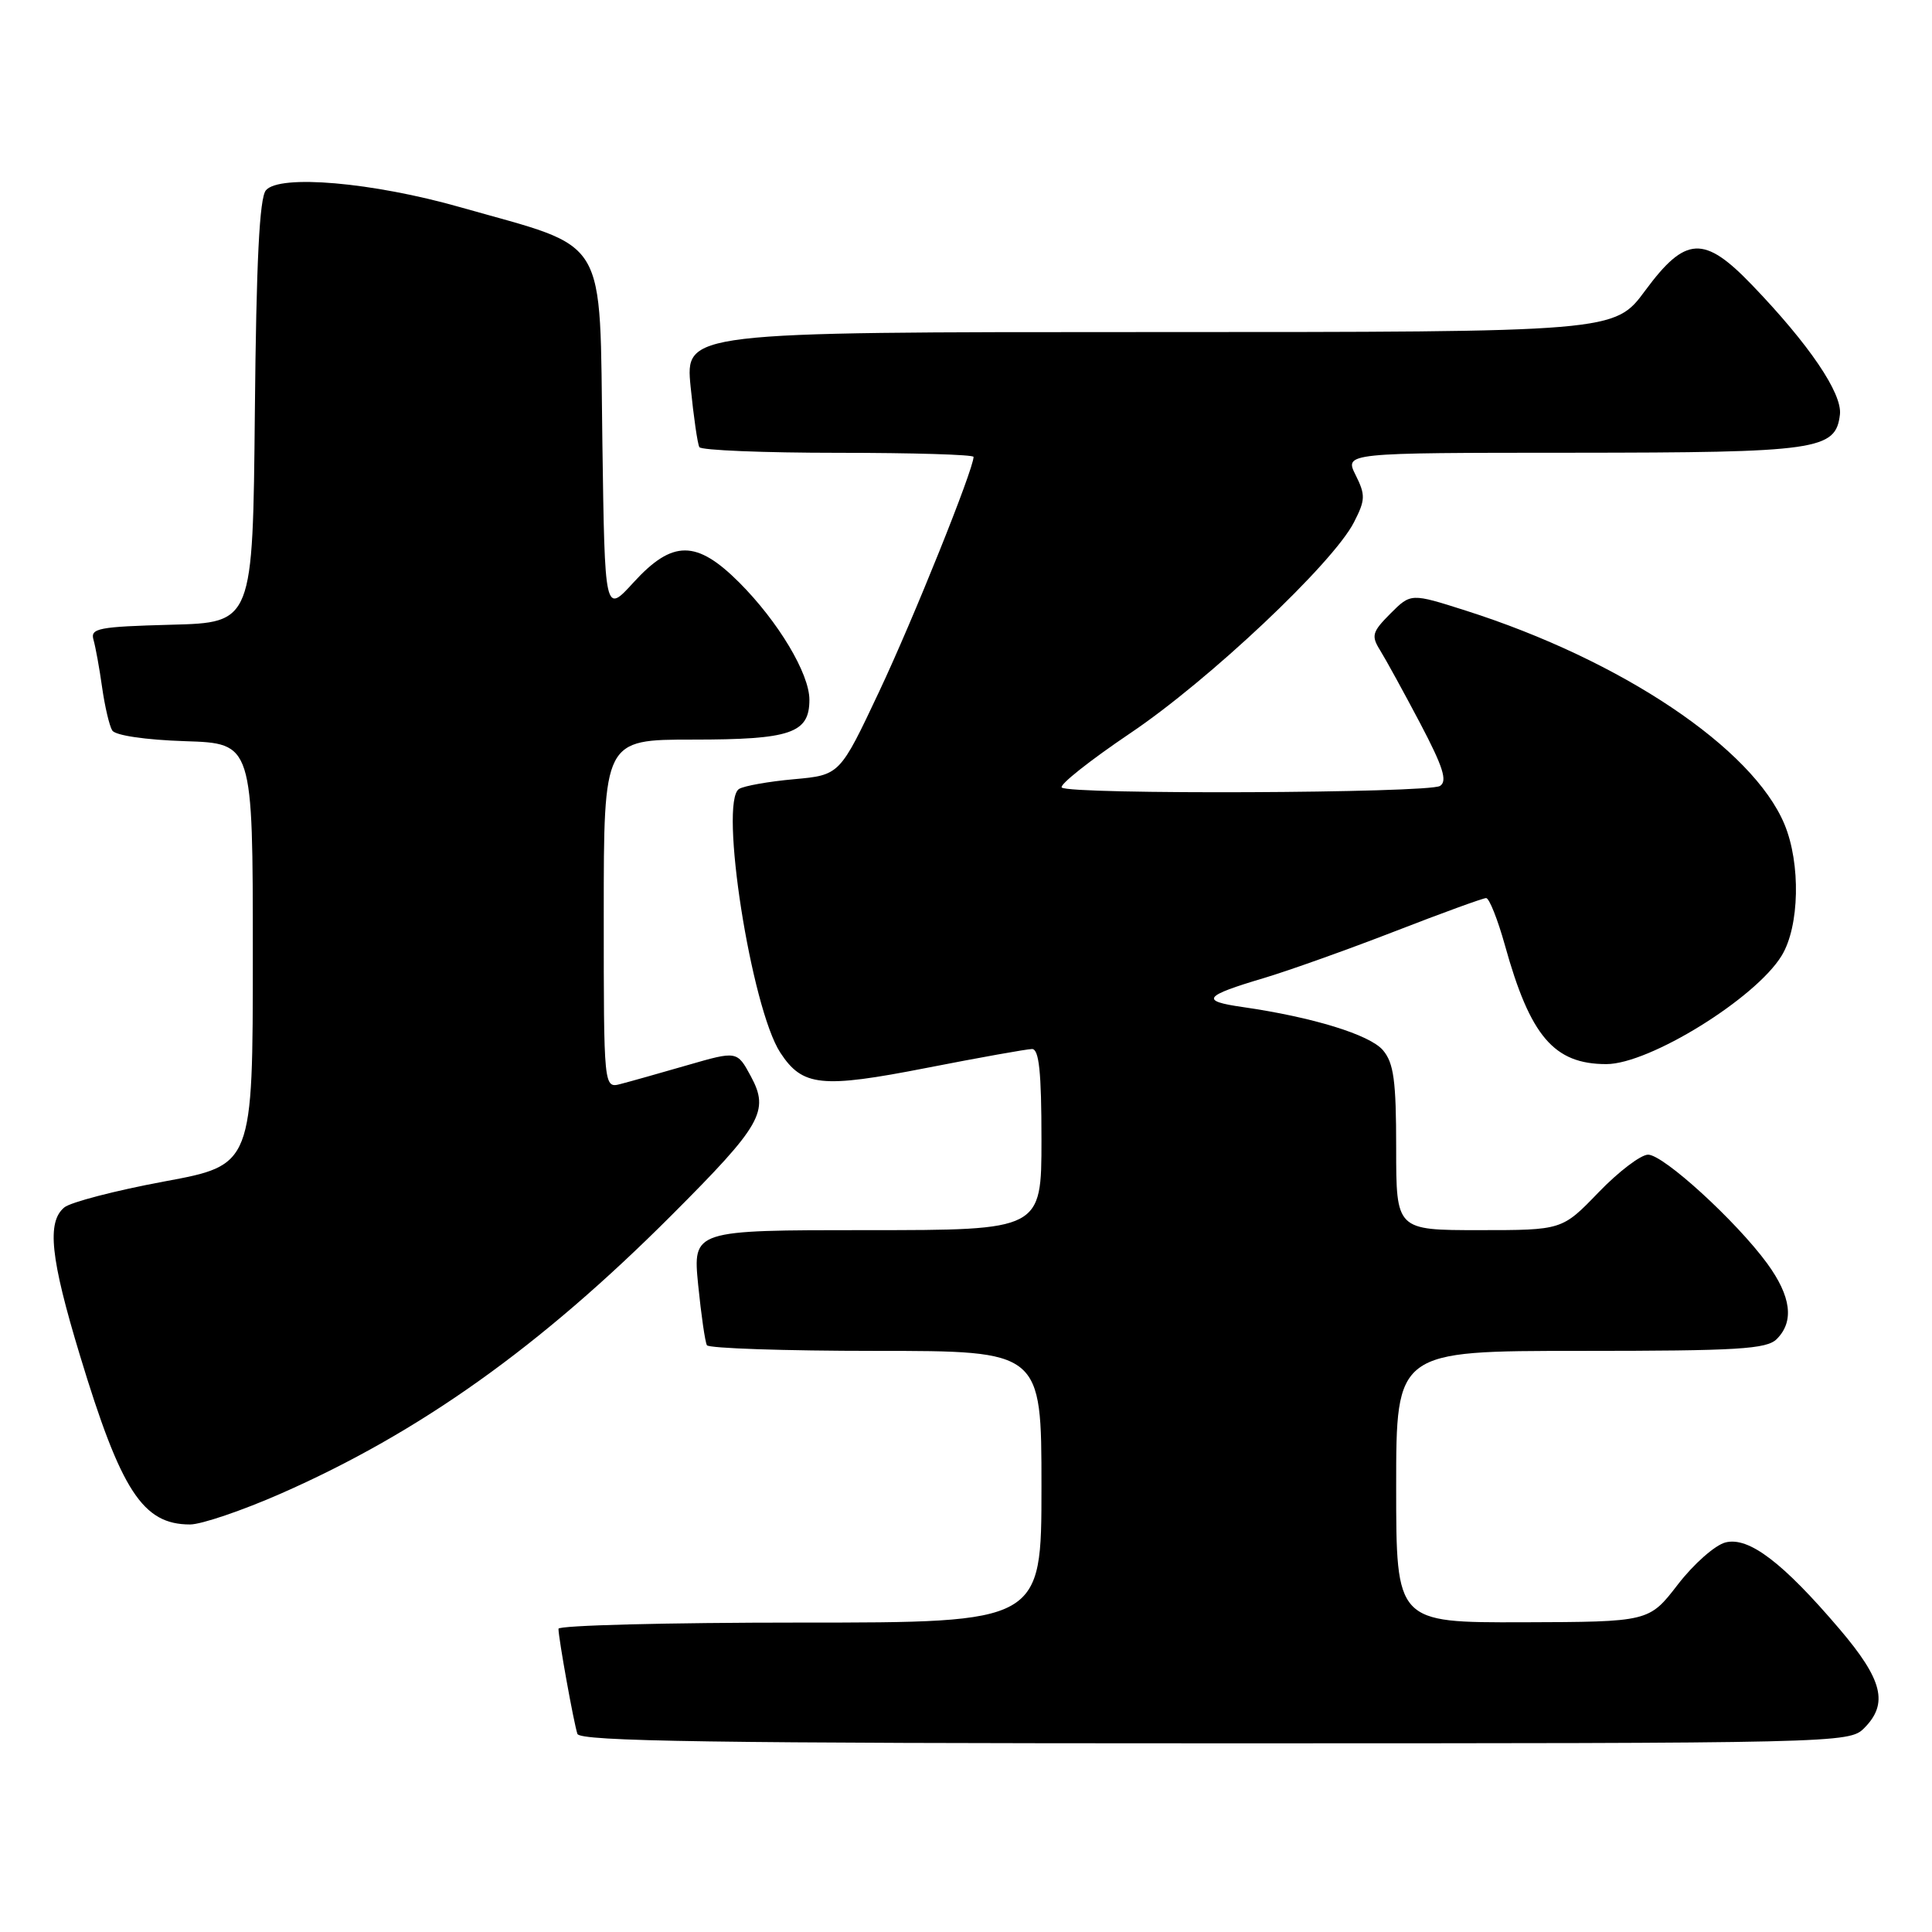 <?xml version="1.0" encoding="UTF-8" standalone="no"?>
<!DOCTYPE svg PUBLIC "-//W3C//DTD SVG 1.1//EN" "http://www.w3.org/Graphics/SVG/1.1/DTD/svg11.dtd" >
<svg xmlns="http://www.w3.org/2000/svg" xmlns:xlink="http://www.w3.org/1999/xlink" version="1.1" viewBox="0 0 256 256">
 <g >
 <path fill="currentColor"
d=" M 247.00 229.00 C 250.26 225.74 249.48 222.59 243.75 215.86 C 236.23 207.03 231.72 203.60 228.64 204.38 C 227.27 204.72 224.42 207.23 222.32 209.96 C 218.50 214.91 218.50 214.91 201.75 214.96 C 185.00 215.00 185.00 215.00 185.00 197.00 C 185.00 179.00 185.00 179.00 209.43 179.00 C 230.30 179.00 234.09 178.77 235.43 177.43 C 237.77 175.09 237.34 171.77 234.15 167.40 C 230.04 161.79 220.42 153.00 218.38 153.00 C 217.42 153.00 214.46 155.25 211.81 158.00 C 206.99 163.00 206.99 163.00 196.00 163.00 C 185.00 163.00 185.00 163.00 185.00 152.11 C 185.00 143.19 184.68 140.85 183.25 139.16 C 181.50 137.10 173.94 134.78 164.67 133.44 C 158.98 132.63 159.45 131.98 167.50 129.59 C 170.80 128.60 178.60 125.82 184.84 123.40 C 191.07 120.98 196.51 119.00 196.92 119.00 C 197.33 119.00 198.45 121.81 199.41 125.25 C 202.76 137.31 205.91 141.00 212.85 141.00 C 218.55 141.00 232.63 132.29 236.08 126.63 C 238.45 122.75 238.62 114.43 236.45 109.22 C 232.25 99.14 214.88 87.49 194.23 80.91 C 186.95 78.59 186.95 78.59 184.24 81.30 C 181.81 83.74 181.67 84.24 182.88 86.18 C 183.62 87.37 186.00 91.71 188.17 95.82 C 191.22 101.62 191.82 103.50 190.81 104.14 C 189.28 105.11 141.64 105.31 140.69 104.35 C 140.33 104.00 144.42 100.76 149.77 97.15 C 160.18 90.15 176.64 74.63 179.41 69.20 C 180.92 66.25 180.95 65.60 179.63 62.95 C 178.15 60.00 178.15 60.00 208.33 59.99 C 240.91 59.97 243.24 59.64 243.80 54.93 C 244.13 52.13 239.72 45.63 232.14 37.75 C 225.79 31.14 223.34 31.27 218.00 38.50 C 213.94 44.00 213.94 44.00 152.37 44.00 C 90.80 44.00 90.80 44.00 91.51 51.25 C 91.91 55.24 92.43 58.84 92.67 59.25 C 92.92 59.66 101.19 60.00 111.06 60.00 C 120.93 60.00 129.00 60.24 129.00 60.54 C 129.00 62.18 121.02 82.04 116.51 91.60 C 111.28 102.70 111.28 102.70 105.21 103.25 C 101.87 103.55 98.59 104.13 97.93 104.54 C 95.25 106.20 99.54 133.60 103.40 139.49 C 106.34 143.97 108.83 144.23 122.79 141.50 C 129.78 140.13 136.06 139.01 136.75 139.00 C 137.68 139.00 138.00 142.06 138.00 151.00 C 138.00 163.00 138.00 163.00 114.90 163.00 C 91.80 163.00 91.80 163.00 92.51 170.25 C 92.91 174.24 93.43 177.84 93.67 178.25 C 93.92 178.66 103.99 179.00 116.06 179.00 C 138.00 179.00 138.00 179.00 138.00 197.00 C 138.00 215.00 138.00 215.00 106.00 215.00 C 88.40 215.00 74.00 215.37 74.00 215.82 C 74.00 217.06 76.03 228.33 76.51 229.75 C 76.85 230.74 94.64 231.00 160.97 231.00 C 243.67 231.00 245.03 230.97 247.00 229.00 Z  M 37.21 197.91 C 55.63 189.81 71.59 178.44 89.00 161.01 C 100.92 149.08 101.98 147.23 99.50 142.63 C 97.67 139.24 97.67 139.24 91.09 141.14 C 87.46 142.19 83.49 143.31 82.25 143.63 C 80.00 144.22 80.00 144.22 80.00 121.11 C 80.00 98.00 80.00 98.00 91.81 98.00 C 104.79 98.00 107.25 97.16 107.25 92.72 C 107.25 89.25 103.12 82.36 97.95 77.18 C 92.29 71.53 89.12 71.52 83.95 77.17 C 80.14 81.35 80.14 81.35 79.82 58.78 C 79.42 30.67 80.88 33.11 61.00 27.46 C 49.38 24.15 37.01 23.08 35.23 25.22 C 34.38 26.25 33.96 34.65 33.77 54.58 C 33.50 82.50 33.50 82.50 22.69 82.78 C 13.03 83.04 11.94 83.25 12.39 84.78 C 12.66 85.73 13.18 88.56 13.53 91.08 C 13.89 93.61 14.49 96.17 14.87 96.79 C 15.28 97.45 19.29 98.04 24.53 98.21 C 33.50 98.50 33.50 98.50 33.50 126.44 C 33.50 154.38 33.50 154.38 21.77 156.55 C 15.31 157.75 9.35 159.30 8.52 159.99 C 6.18 161.93 6.68 166.70 10.59 179.59 C 16.04 197.58 18.92 202.00 25.18 202.00 C 26.68 202.00 32.09 200.16 37.21 197.91 Z "/>
</g>
</svg>